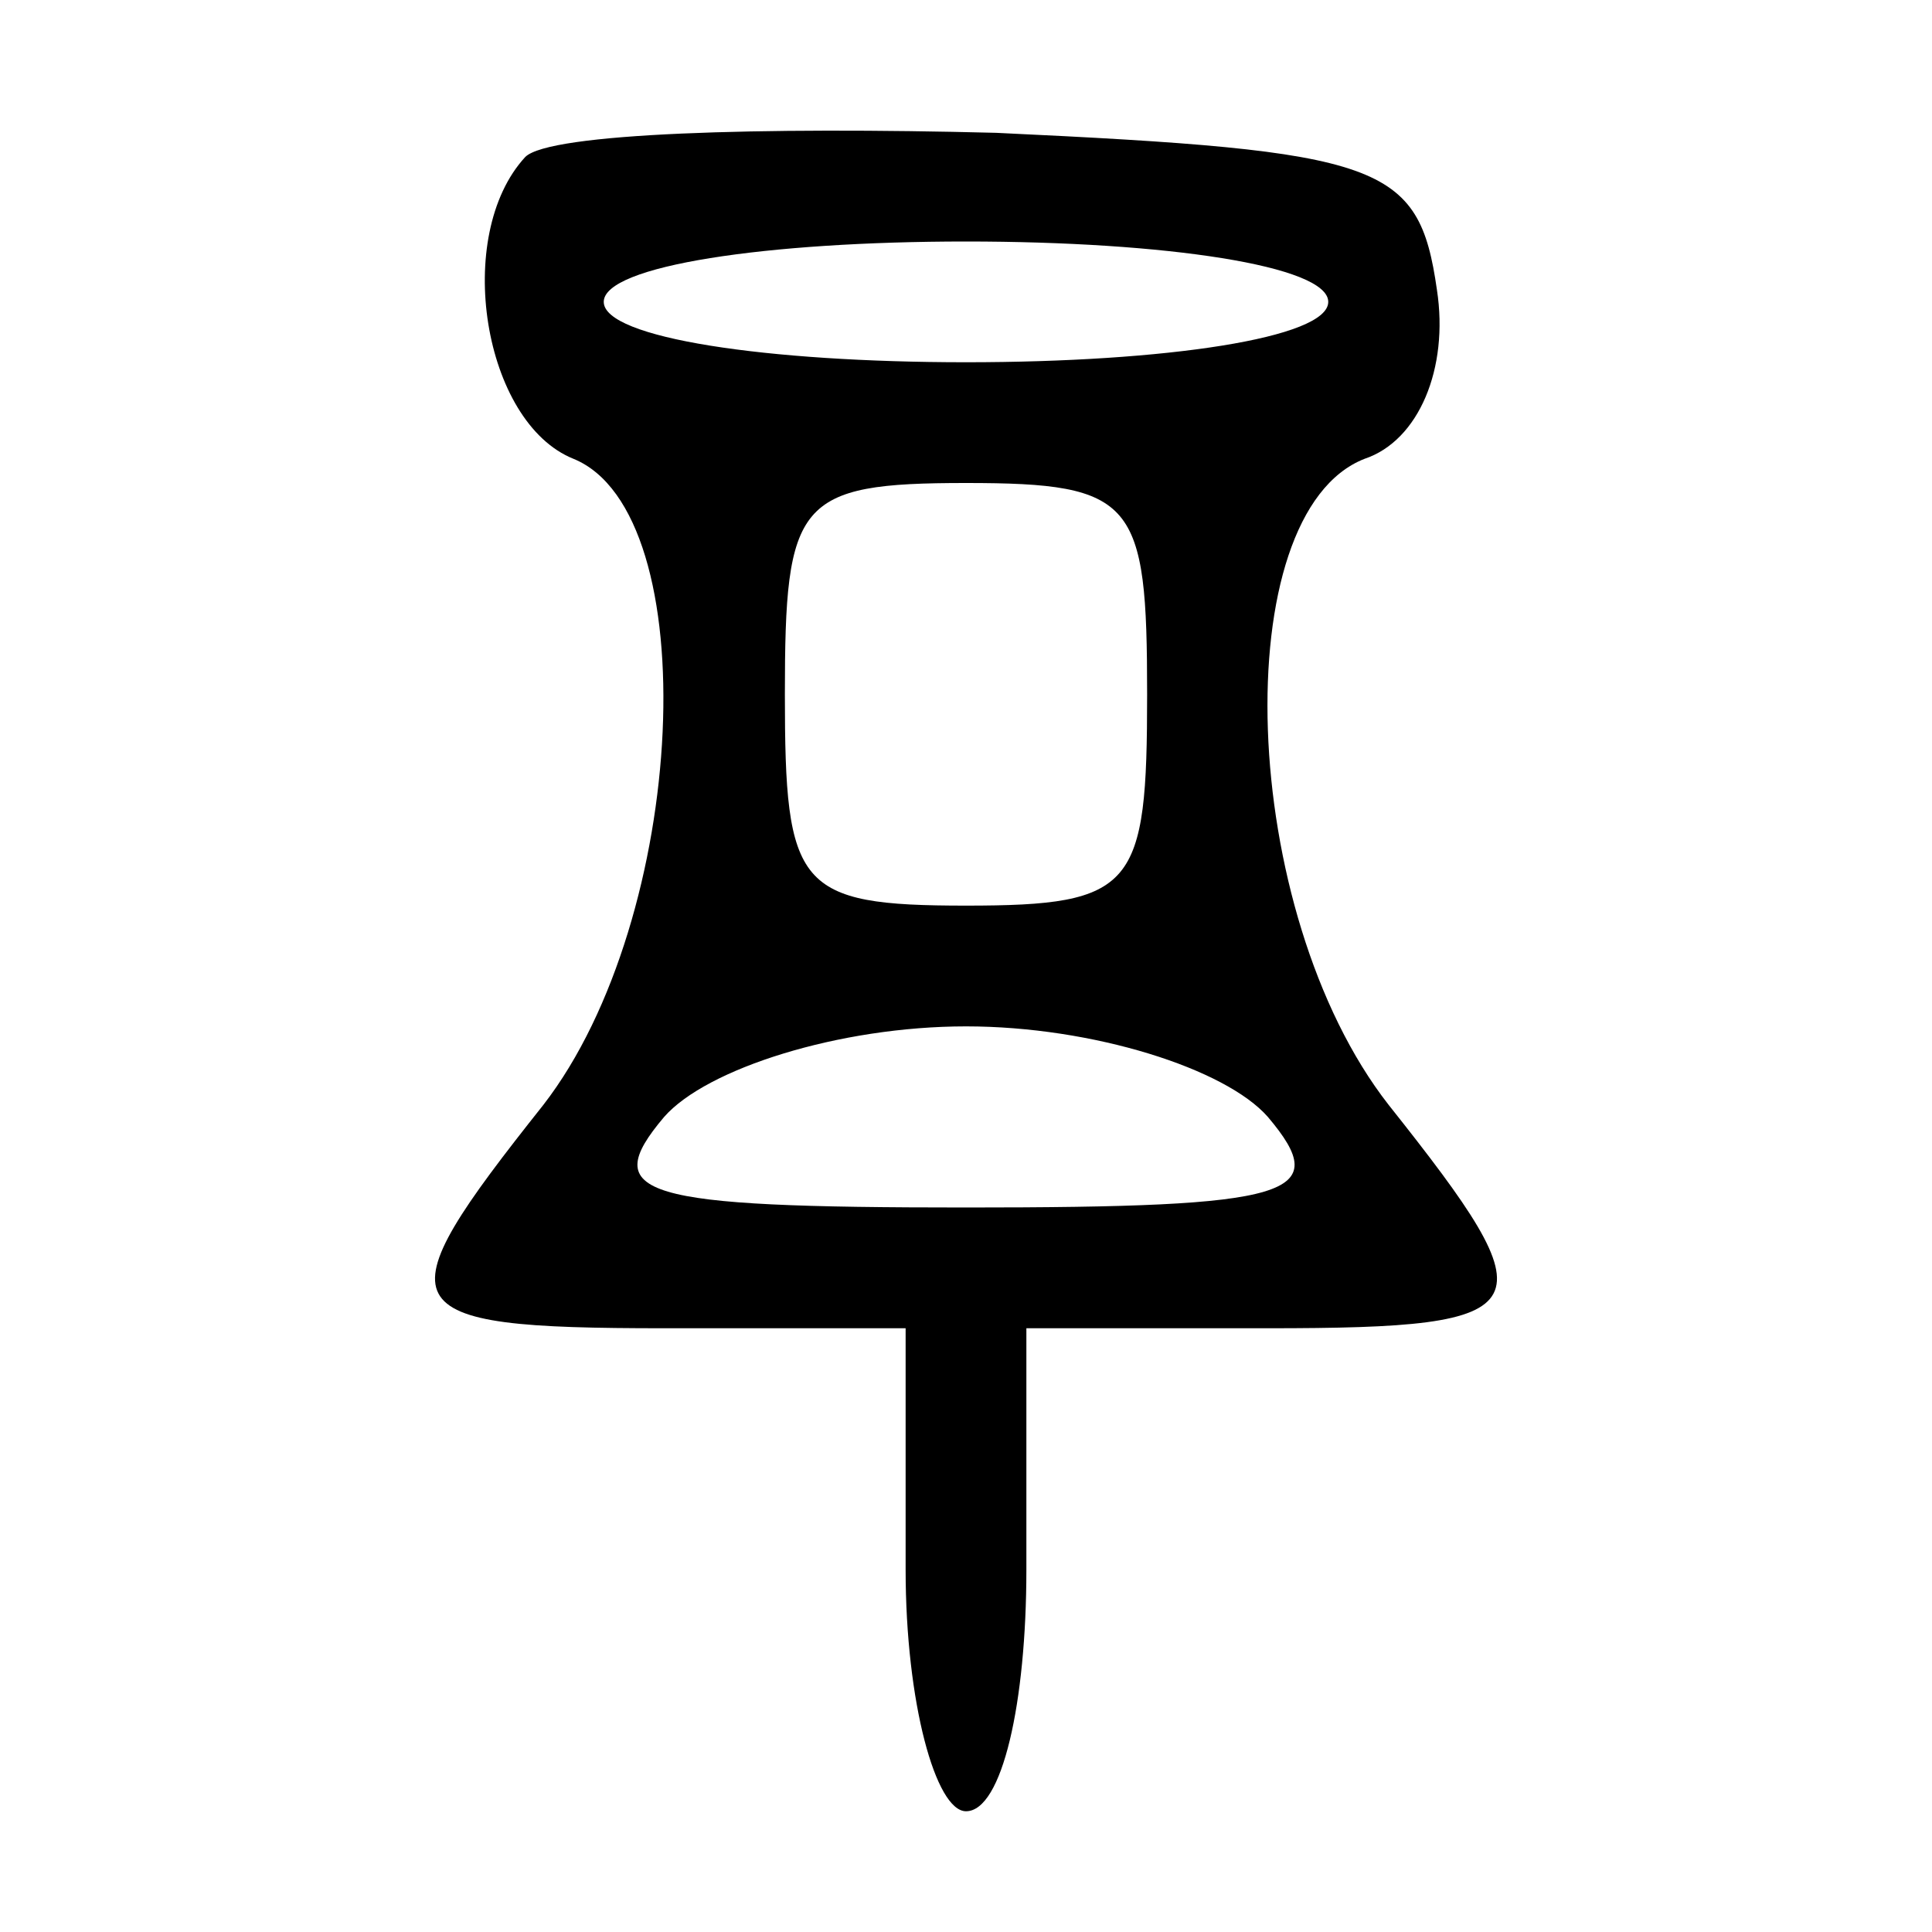 <?xml version="1.0" standalone="no"?>
<!DOCTYPE svg PUBLIC "-//W3C//DTD SVG 20010904//EN"
 "http://www.w3.org/TR/2001/REC-SVG-20010904/DTD/svg10.dtd">
<svg version="1.0" xmlns="http://www.w3.org/2000/svg"
 width="32pt" height="32pt" viewBox="0 0 32 32"
 preserveAspectRatio="xMidYMid meet">

<g transform="translate(0,32) scale(0.1,-0.1)"
fill="#000000" stroke="none">
<path d="M87 294 c-12 -13 -7 -44 8 -50 22 -9 19 -76 -5 -107 -27 -34 -26 -37
20 -37 l40 0 0 -40 c0 -22 5 -40 10 -40 6 0 10 18 10 40 l0 40 40 0 c46 0 47
3 20 37 -25 32 -27 98 -4 107 9 3 14 15 12 28 -3 21 -9 23 -73 26 -39 1 -74 0
-78 -4z m133 -24 c0 -6 -27 -10 -60 -10 -33 0 -60 4 -60 10 0 6 27 10 60 10
33 0 60 -4 60 -10z m-30 -65 c0 -32 -2 -35 -30 -35 -28 0 -30 3 -30 35 0 32 2
35 30 35 28 0 30 -3 30 -35z m20 -70 c11 -13 4 -15 -50 -15 -54 0 -61 2 -50
15 7 8 29 15 50 15 21 0 43 -7 50 -15z"/>
</g>
</svg>

